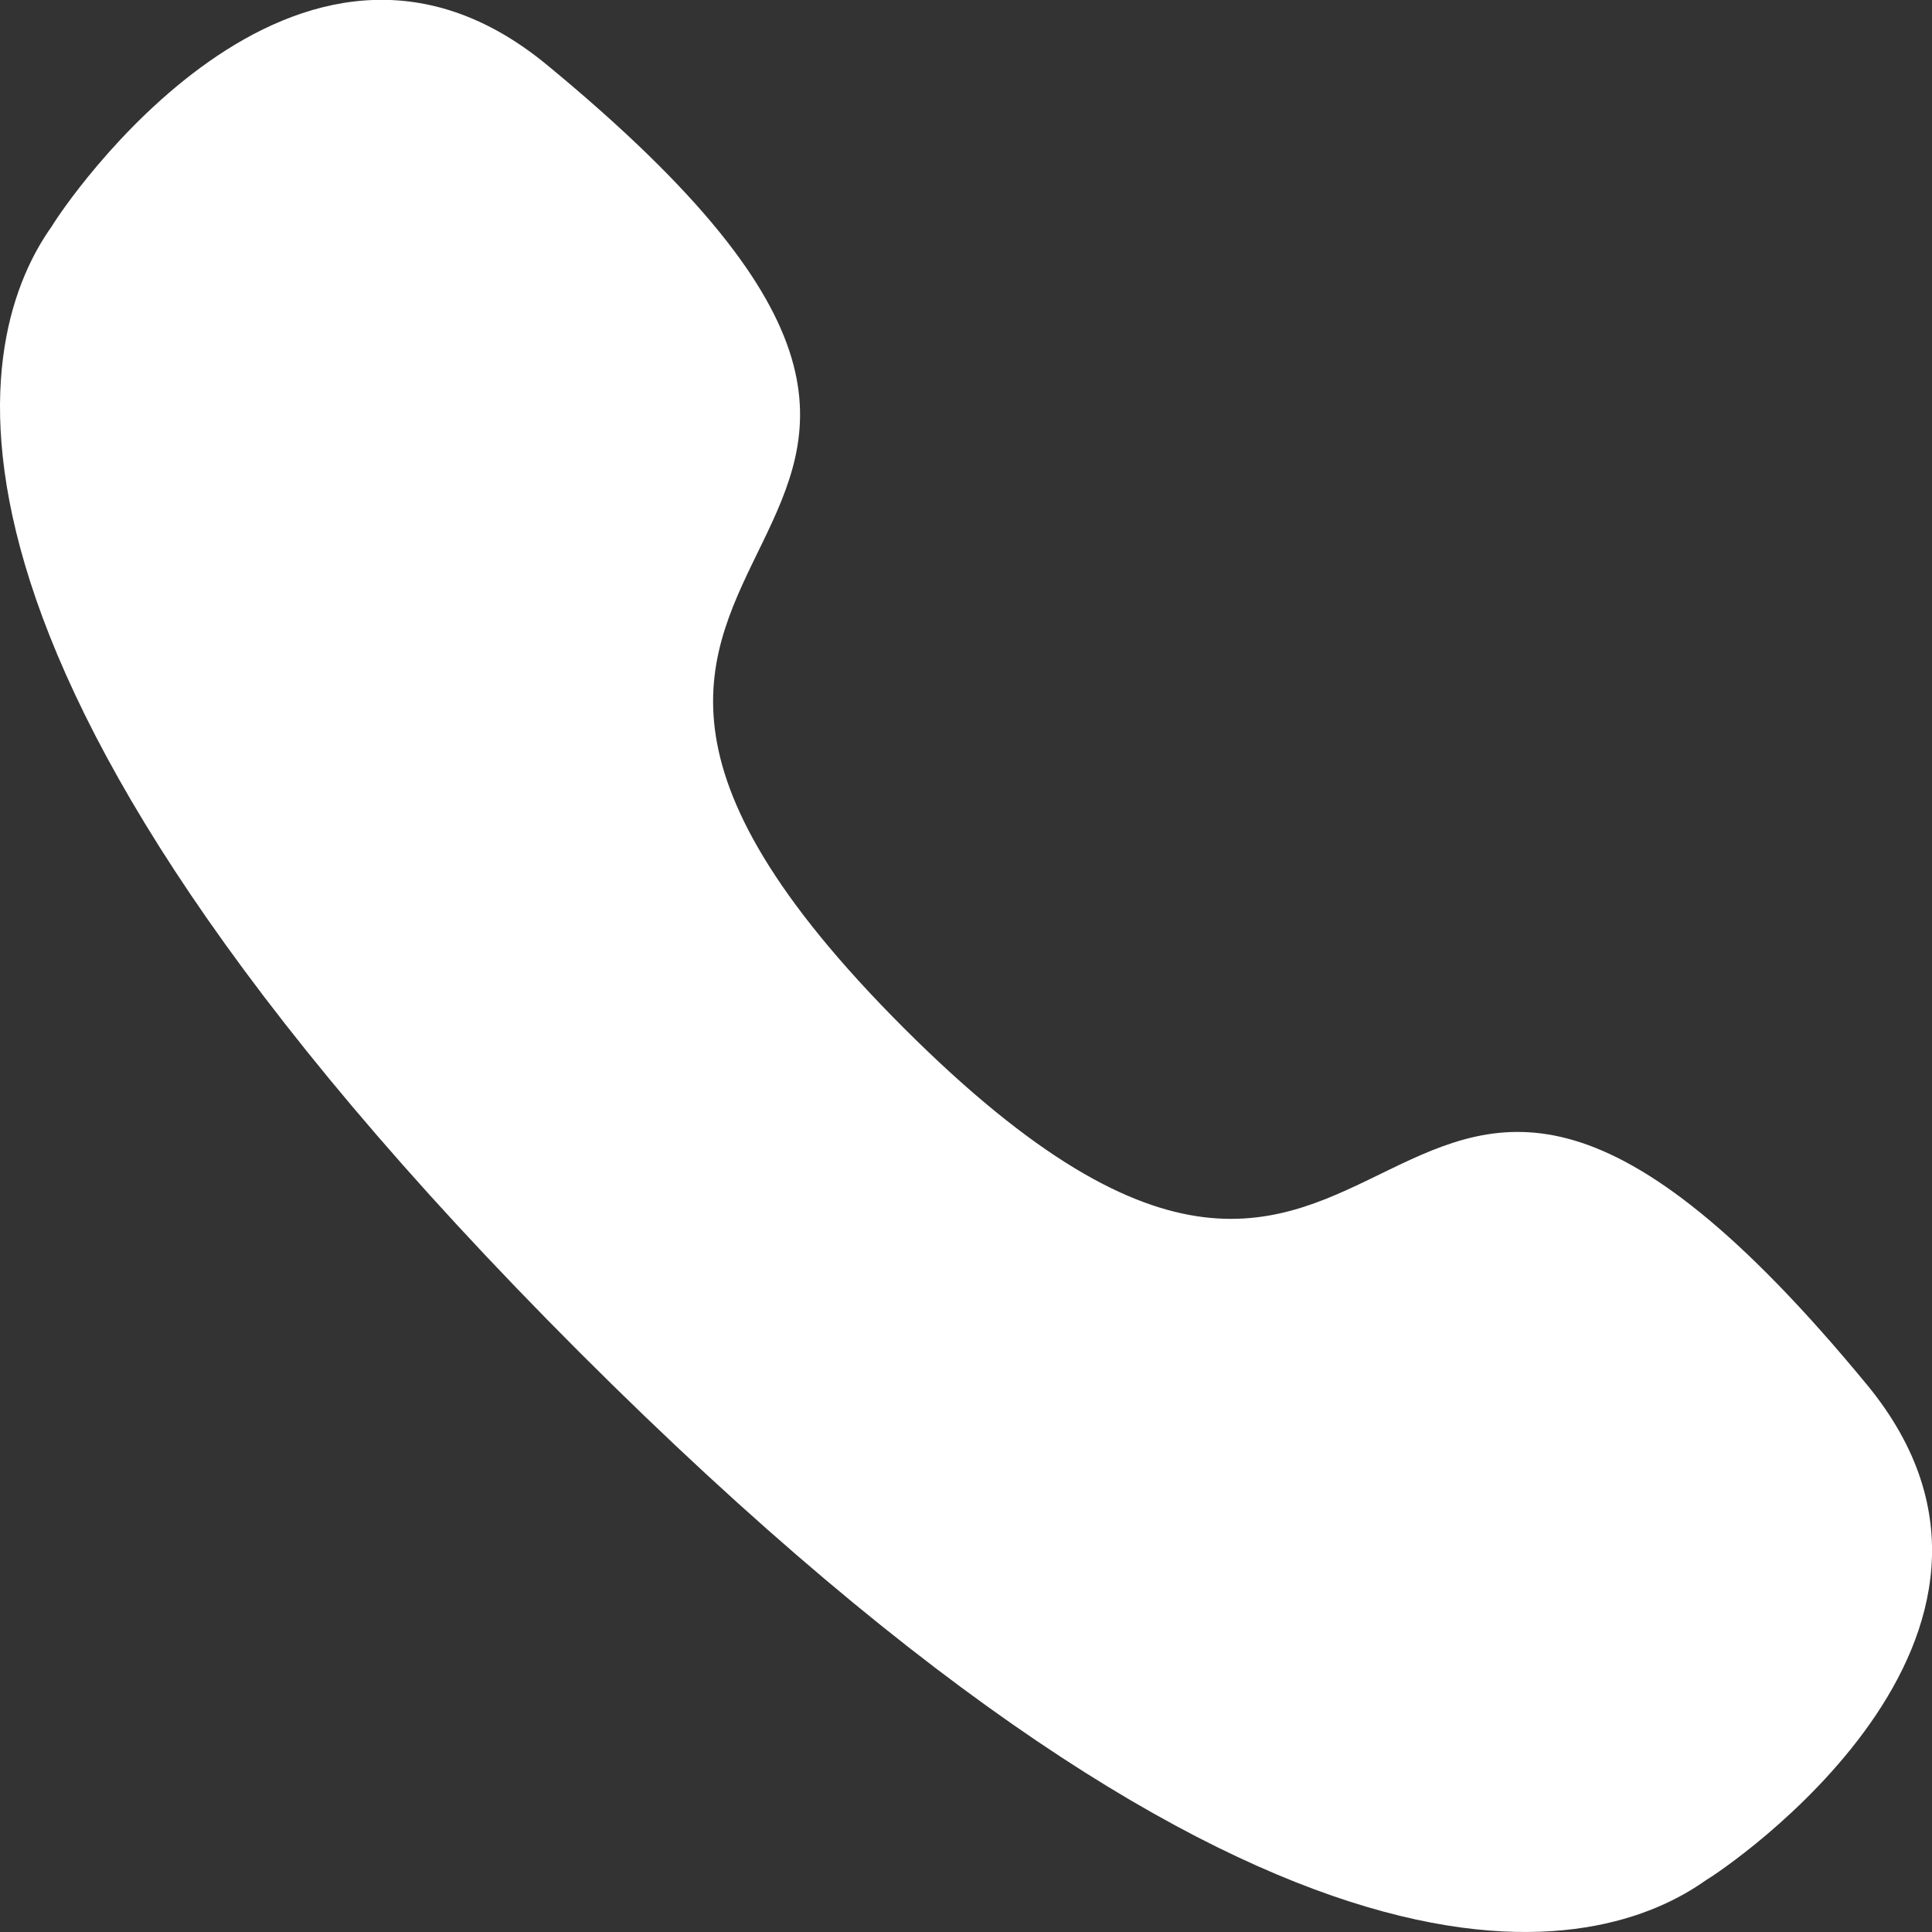 <svg xmlns="http://www.w3.org/2000/svg" width="16.286" height="16.286" viewBox="0 0 16.286 16.286"><rect x="0" y="0" width="16.286" height="16.286" fill="#333333" stroke="none"/><defs><style>.a{fill:#fff;fill-rule:evenodd;}</style></defs><g transform="translate(0 0)"><path class="a" d="M7.386,13.9C1.474,7.986,2.314,5.278,2.938,4.406c.08-.141,2.054-3.1,4.169-1.362,5.251,4.325-1.4,3.713,3.013,8.123s3.8-2.238,8.123,3.012c1.733,2.116-1.221,4.09-1.361,4.169C16.008,18.972,13.3,19.812,7.386,13.9Z" transform="translate(-2.5 -2.5)"/></g></svg>